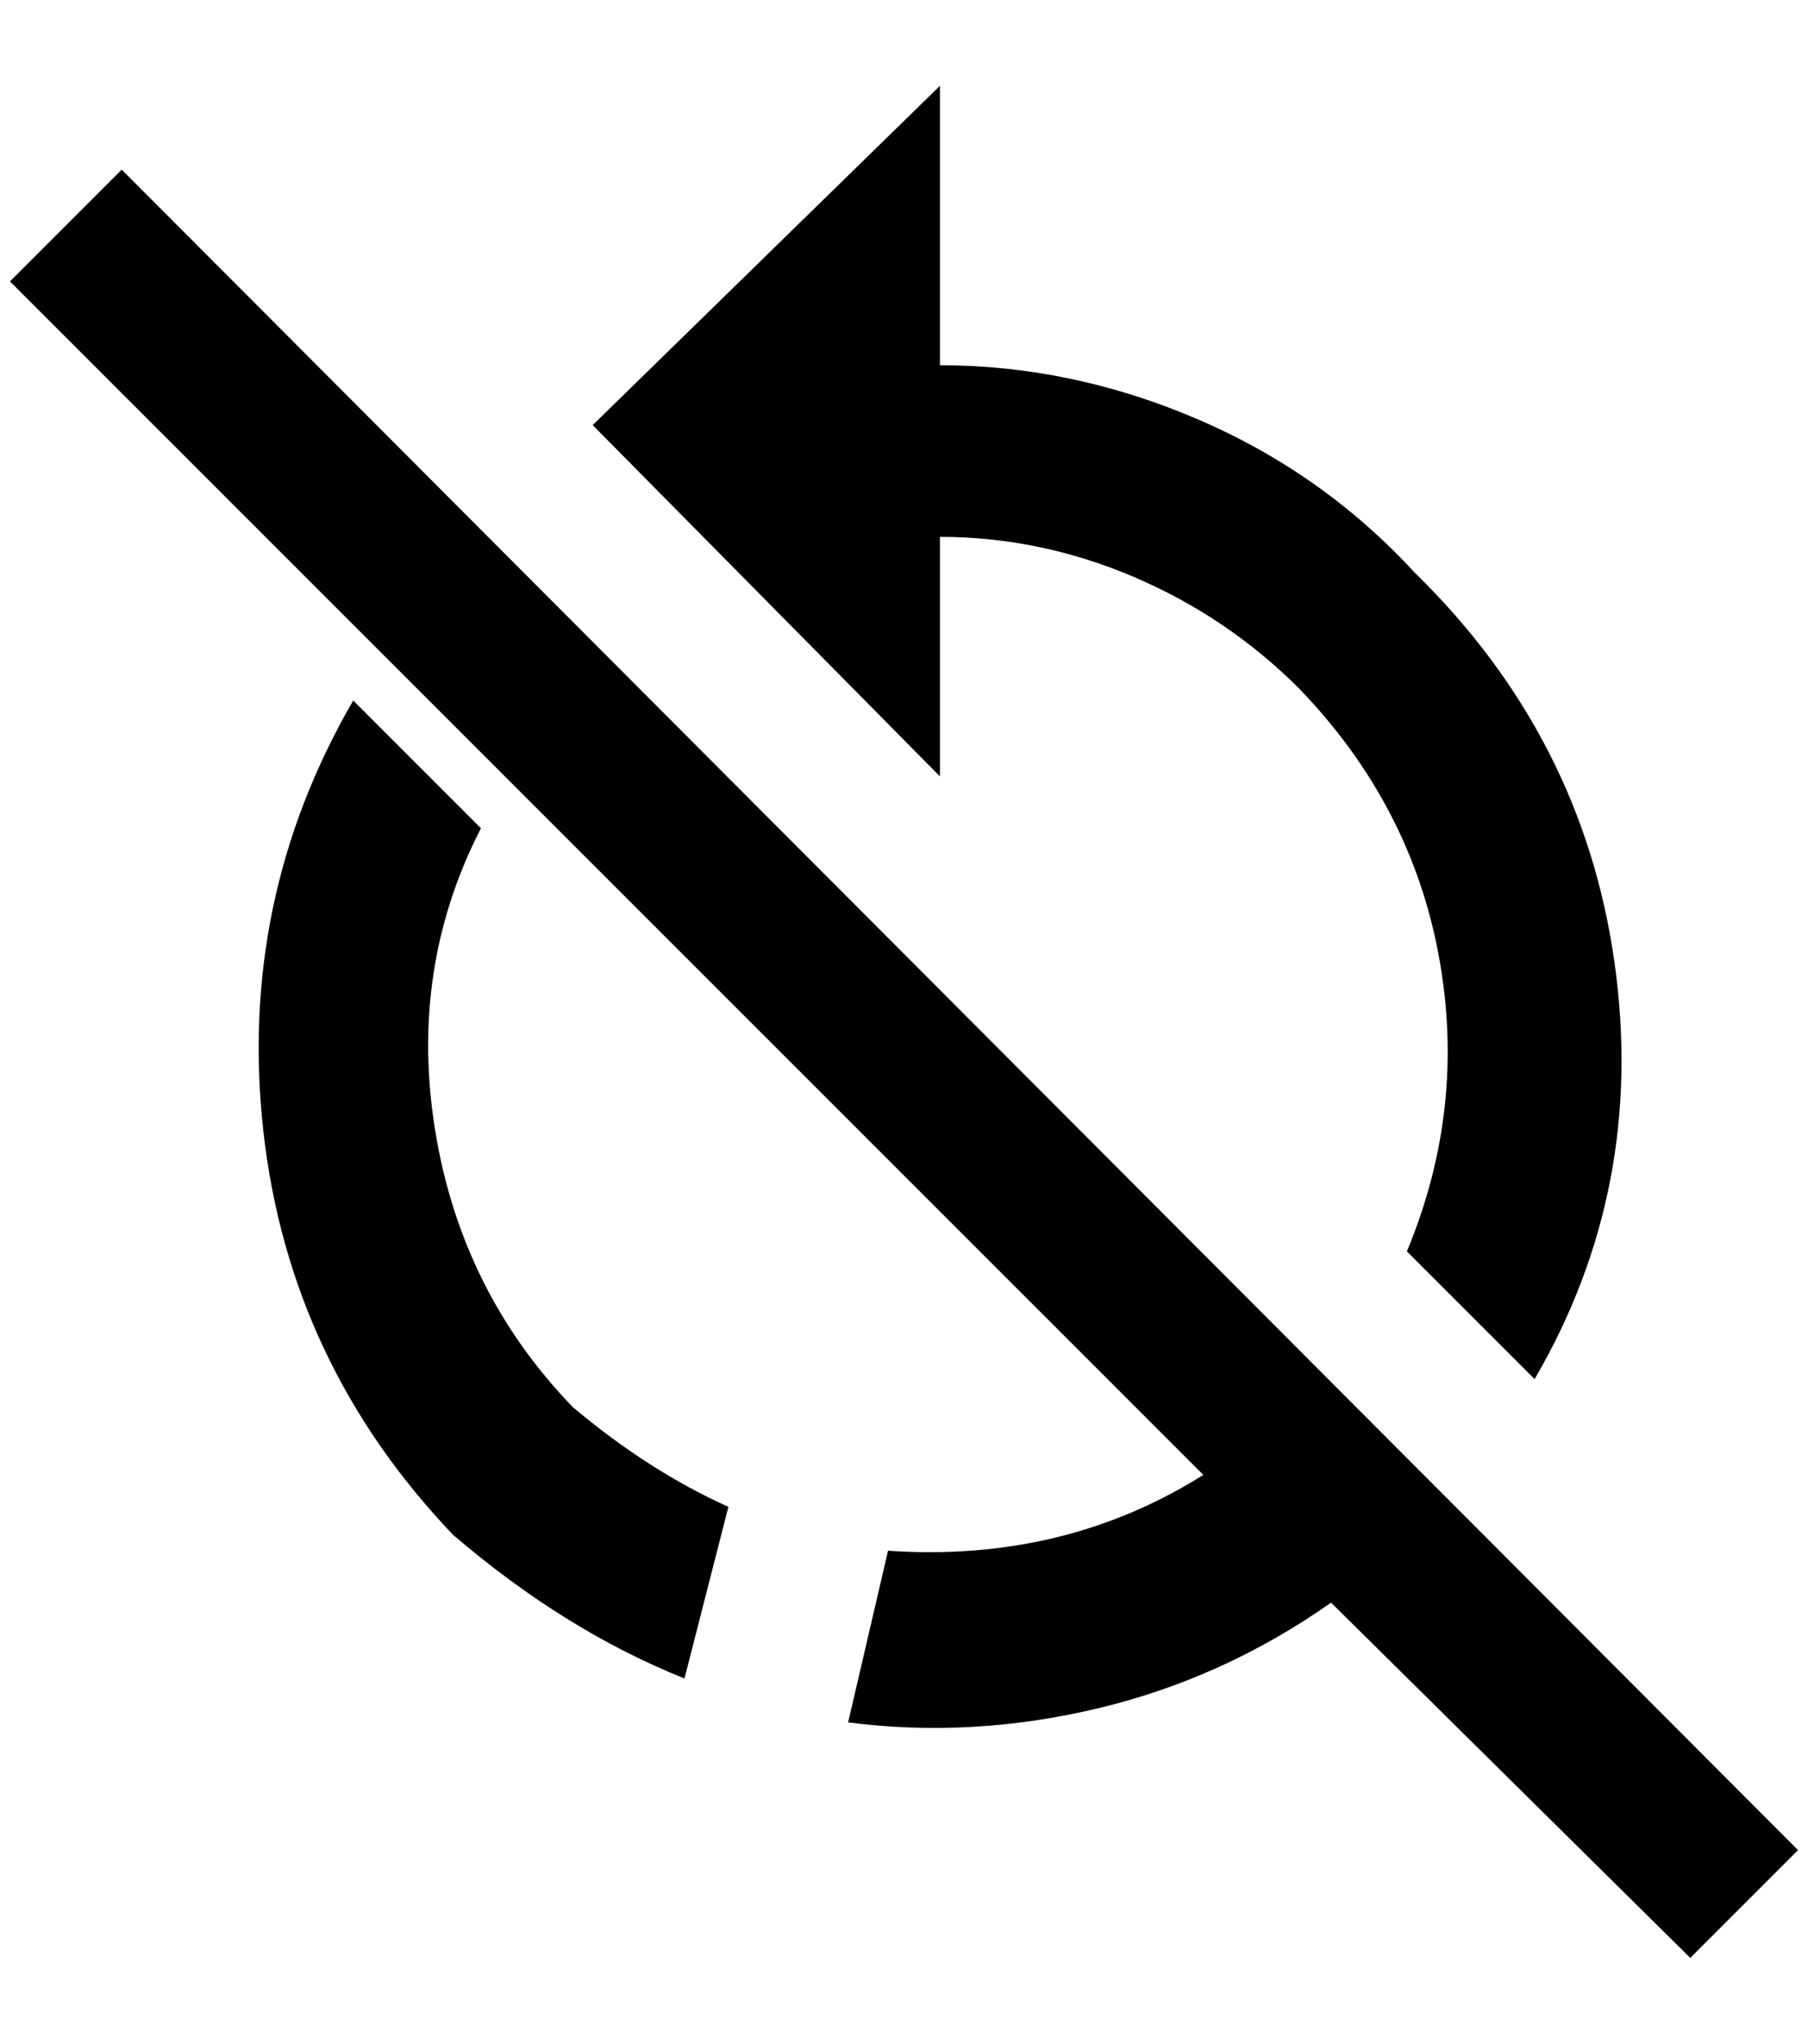 <?xml version="1.0" standalone="no"?>
<!DOCTYPE svg PUBLIC "-//W3C//DTD SVG 1.1//EN" "http://www.w3.org/Graphics/SVG/1.1/DTD/svg11.dtd" >
<svg xmlns="http://www.w3.org/2000/svg" xmlns:xlink="http://www.w3.org/1999/xlink" version="1.1" viewBox="-10 0 1812 2048">
   <path fill="currentColor"
d="M1684 1962l-360 -356q-108 76 -234 106t-250 14l40 -172q176 12 316 -76l-1196 -1196l112 -112l1680 1684zM932 538q100 0 194 40t166 112q112 116 140 268t-32 296l128 128q112 -192 80 -418t-200 -390q-92 -100 -218 -154t-258 -54v-280l-348 340l348 352v-240z
M472 830l-128 -128q-116 200 -90 432t190 404q112 96 232 144l44 -172q-80 -36 -156 -100q-112 -116 -138 -278t46 -302z" />
</svg>
